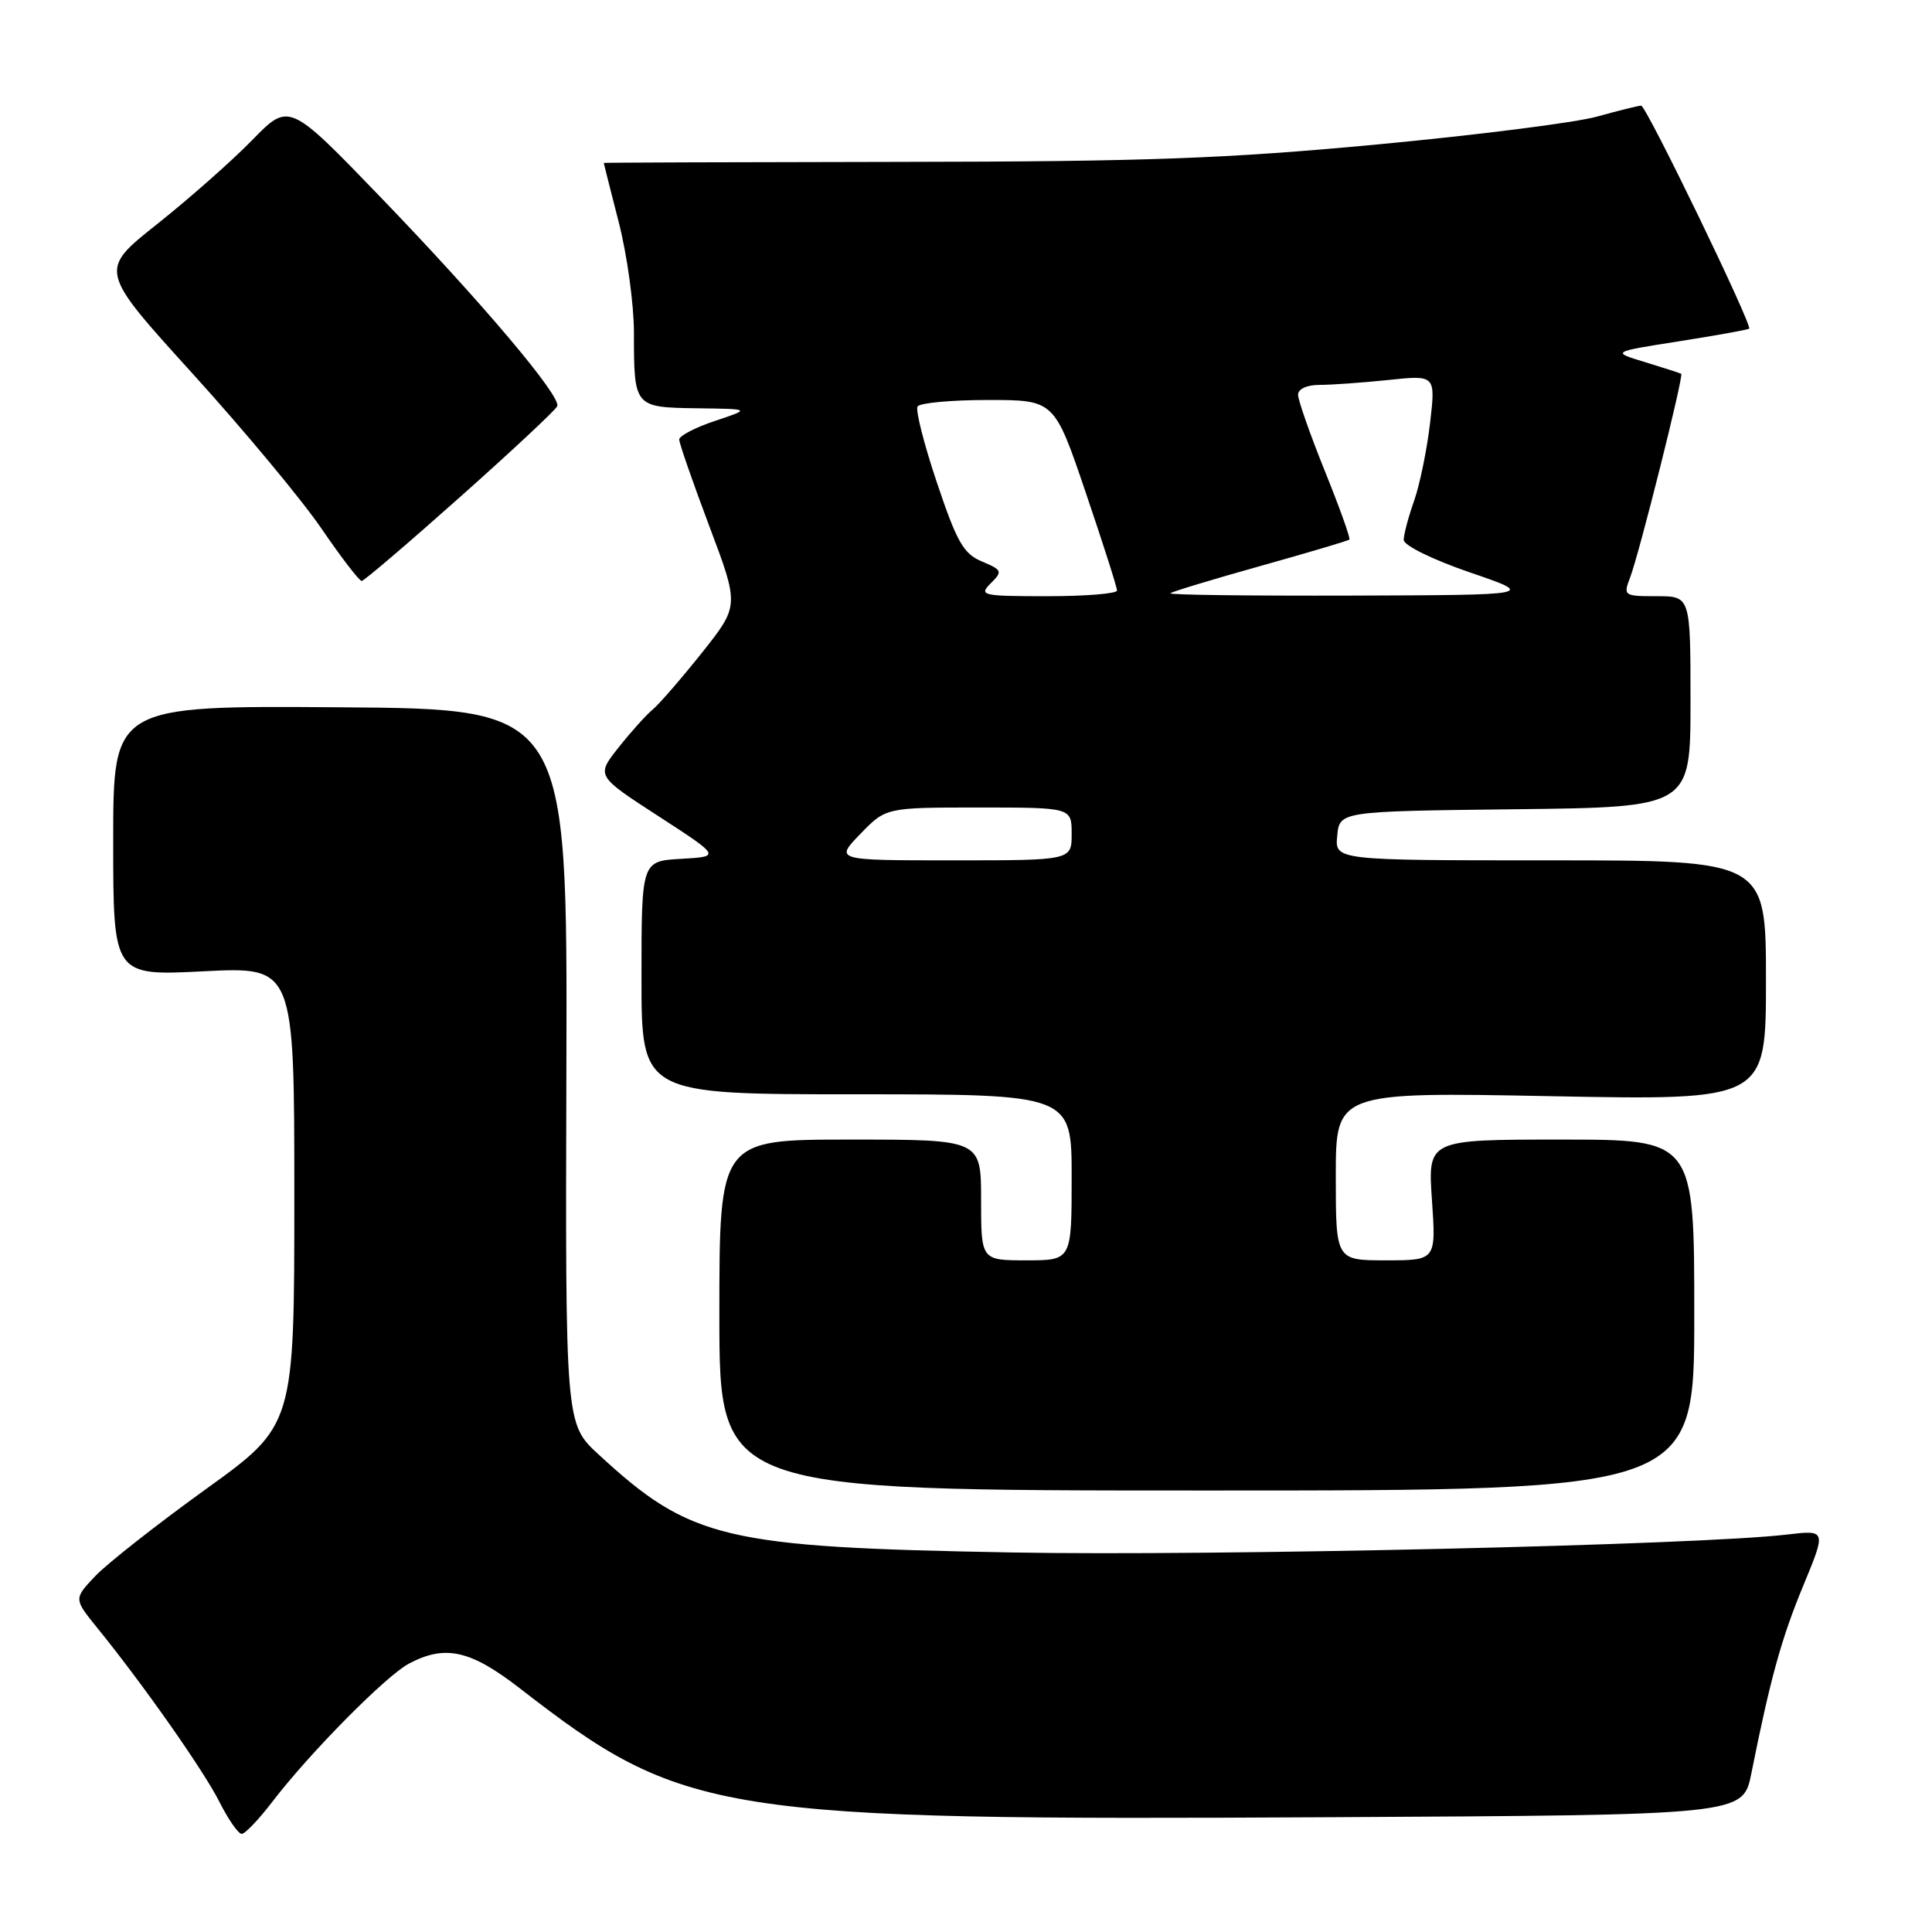 <?xml version="1.0" encoding="UTF-8" standalone="no"?>
<!DOCTYPE svg PUBLIC "-//W3C//DTD SVG 1.1//EN" "http://www.w3.org/Graphics/SVG/1.1/DTD/svg11.dtd" >
<svg xmlns="http://www.w3.org/2000/svg" xmlns:xlink="http://www.w3.org/1999/xlink" version="1.1" viewBox="0 0 256 256">
 <g >
 <path fill="currentColor"
d=" M 36.08 238.75 C 41.03 232.28 51.17 222.02 54.20 220.43 C 59.01 217.89 62.34 218.64 68.93 223.75 C 90.61 240.56 94.88 241.23 176.40 240.79 C 230.96 240.50 230.96 240.50 232.06 235.00 C 234.58 222.40 236.04 217.12 238.94 210.11 C 242.00 202.72 242.00 202.72 236.75 203.34 C 225.13 204.72 160.93 206.20 134.09 205.71 C 95.92 205.02 91.52 203.98 79.32 192.73 C 74.91 188.67 74.91 188.67 75.05 141.30 C 75.18 93.94 75.18 93.94 45.09 93.72 C 15.00 93.50 15.00 93.50 15.00 111.40 C 15.00 129.31 15.00 129.31 27.00 128.70 C 39.00 128.10 39.00 128.10 39.00 158.49 C 39.00 188.88 39.00 188.88 27.25 197.34 C 20.79 202.00 14.21 207.17 12.63 208.83 C 9.77 211.85 9.77 211.85 12.87 215.68 C 18.90 223.10 26.95 234.55 29.07 238.75 C 30.25 241.09 31.58 243.00 32.03 243.00 C 32.47 243.00 34.29 241.09 36.08 238.75 Z  M 224.50 174.25 C 224.50 151.00 224.50 151.00 206.84 151.00 C 189.19 151.00 189.19 151.00 189.74 159.00 C 190.29 167.00 190.29 167.00 183.64 167.00 C 177.00 167.00 177.00 167.00 177.00 155.85 C 177.00 144.70 177.00 144.70 205.50 145.25 C 234.00 145.80 234.00 145.80 234.00 129.90 C 234.00 114.00 234.00 114.00 205.44 114.00 C 176.87 114.00 176.87 114.00 177.19 110.75 C 177.50 107.50 177.50 107.50 200.75 107.23 C 224.00 106.96 224.00 106.96 224.00 92.98 C 224.00 79.00 224.00 79.00 219.52 79.00 C 215.16 79.00 215.07 78.94 216.01 76.49 C 217.23 73.27 223.13 49.76 222.77 49.53 C 222.62 49.44 220.47 48.75 218.00 47.99 C 213.50 46.63 213.50 46.63 222.50 45.22 C 227.45 44.44 231.62 43.69 231.77 43.55 C 232.23 43.11 218.14 14.00 217.46 14.00 C 217.10 14.00 214.49 14.65 211.65 15.44 C 208.82 16.24 195.70 17.90 182.50 19.14 C 162.51 21.02 151.95 21.41 119.25 21.45 C 97.66 21.48 80.00 21.54 80.00 21.59 C 80.00 21.64 80.90 25.20 82.00 29.50 C 83.10 33.80 84.00 40.36 84.00 44.08 C 84.00 53.96 84.02 53.98 92.36 54.10 C 99.50 54.19 99.50 54.19 94.75 55.77 C 92.14 56.64 90.00 57.75 90.00 58.24 C 90.00 58.73 91.79 63.88 93.98 69.70 C 97.96 80.26 97.96 80.26 93.02 86.48 C 90.29 89.90 87.36 93.29 86.50 94.00 C 85.63 94.72 83.59 96.99 81.96 99.05 C 78.99 102.80 78.99 102.80 87.25 108.15 C 95.50 113.50 95.50 113.50 90.25 113.80 C 85.00 114.10 85.00 114.10 85.00 129.55 C 85.00 145.00 85.00 145.00 113.50 145.00 C 142.00 145.00 142.00 145.00 142.00 156.00 C 142.00 167.00 142.00 167.00 136.00 167.00 C 130.00 167.00 130.00 167.00 130.00 159.00 C 130.00 151.00 130.00 151.00 112.66 151.00 C 95.32 151.00 95.32 151.00 95.32 174.25 C 95.32 197.50 95.32 197.50 159.91 197.50 C 224.50 197.50 224.50 197.50 224.50 174.25 Z  M 61.00 65.82 C 67.88 59.70 73.65 54.30 73.84 53.82 C 74.36 52.49 63.85 40.05 50.40 26.10 C 38.30 13.55 38.30 13.55 33.40 18.58 C 30.71 21.34 25.03 26.35 20.80 29.71 C 13.10 35.82 13.10 35.82 25.46 49.44 C 32.26 56.93 39.97 66.19 42.59 70.03 C 45.21 73.86 47.61 76.99 47.93 76.98 C 48.24 76.97 54.12 71.95 61.00 65.82 Z  M 114.00 110.50 C 117.39 107.00 117.39 107.00 129.70 107.00 C 142.00 107.00 142.00 107.00 142.00 110.50 C 142.00 114.00 142.00 114.00 126.30 114.00 C 110.61 114.00 110.61 114.00 114.00 110.50 Z  M 131.27 77.30 C 132.87 75.71 132.80 75.53 130.11 74.40 C 127.67 73.38 126.79 71.83 124.15 63.96 C 122.44 58.88 121.29 54.34 121.58 53.86 C 121.88 53.39 126.07 53.00 130.91 53.00 C 139.70 53.00 139.70 53.00 143.86 65.25 C 146.15 71.99 148.02 77.84 148.01 78.25 C 148.01 78.66 143.85 79.00 138.79 79.00 C 130.12 79.00 129.67 78.90 131.27 77.30 Z  M 155.08 78.61 C 155.31 78.40 160.68 76.77 167.00 75.00 C 173.32 73.23 178.64 71.65 178.80 71.50 C 178.97 71.35 177.51 67.27 175.55 62.42 C 173.60 57.58 172.00 53.02 172.00 52.31 C 172.00 51.54 173.17 51.00 174.85 51.00 C 176.42 51.00 180.52 50.71 183.97 50.35 C 190.23 49.69 190.23 49.69 189.49 56.07 C 189.08 59.58 188.13 64.21 187.38 66.35 C 186.62 68.50 186.00 70.83 186.00 71.54 C 186.00 72.27 189.82 74.15 194.75 75.84 C 203.50 78.84 203.50 78.84 179.08 78.92 C 165.65 78.96 154.85 78.83 155.08 78.61 Z "/>
</g>
</svg>